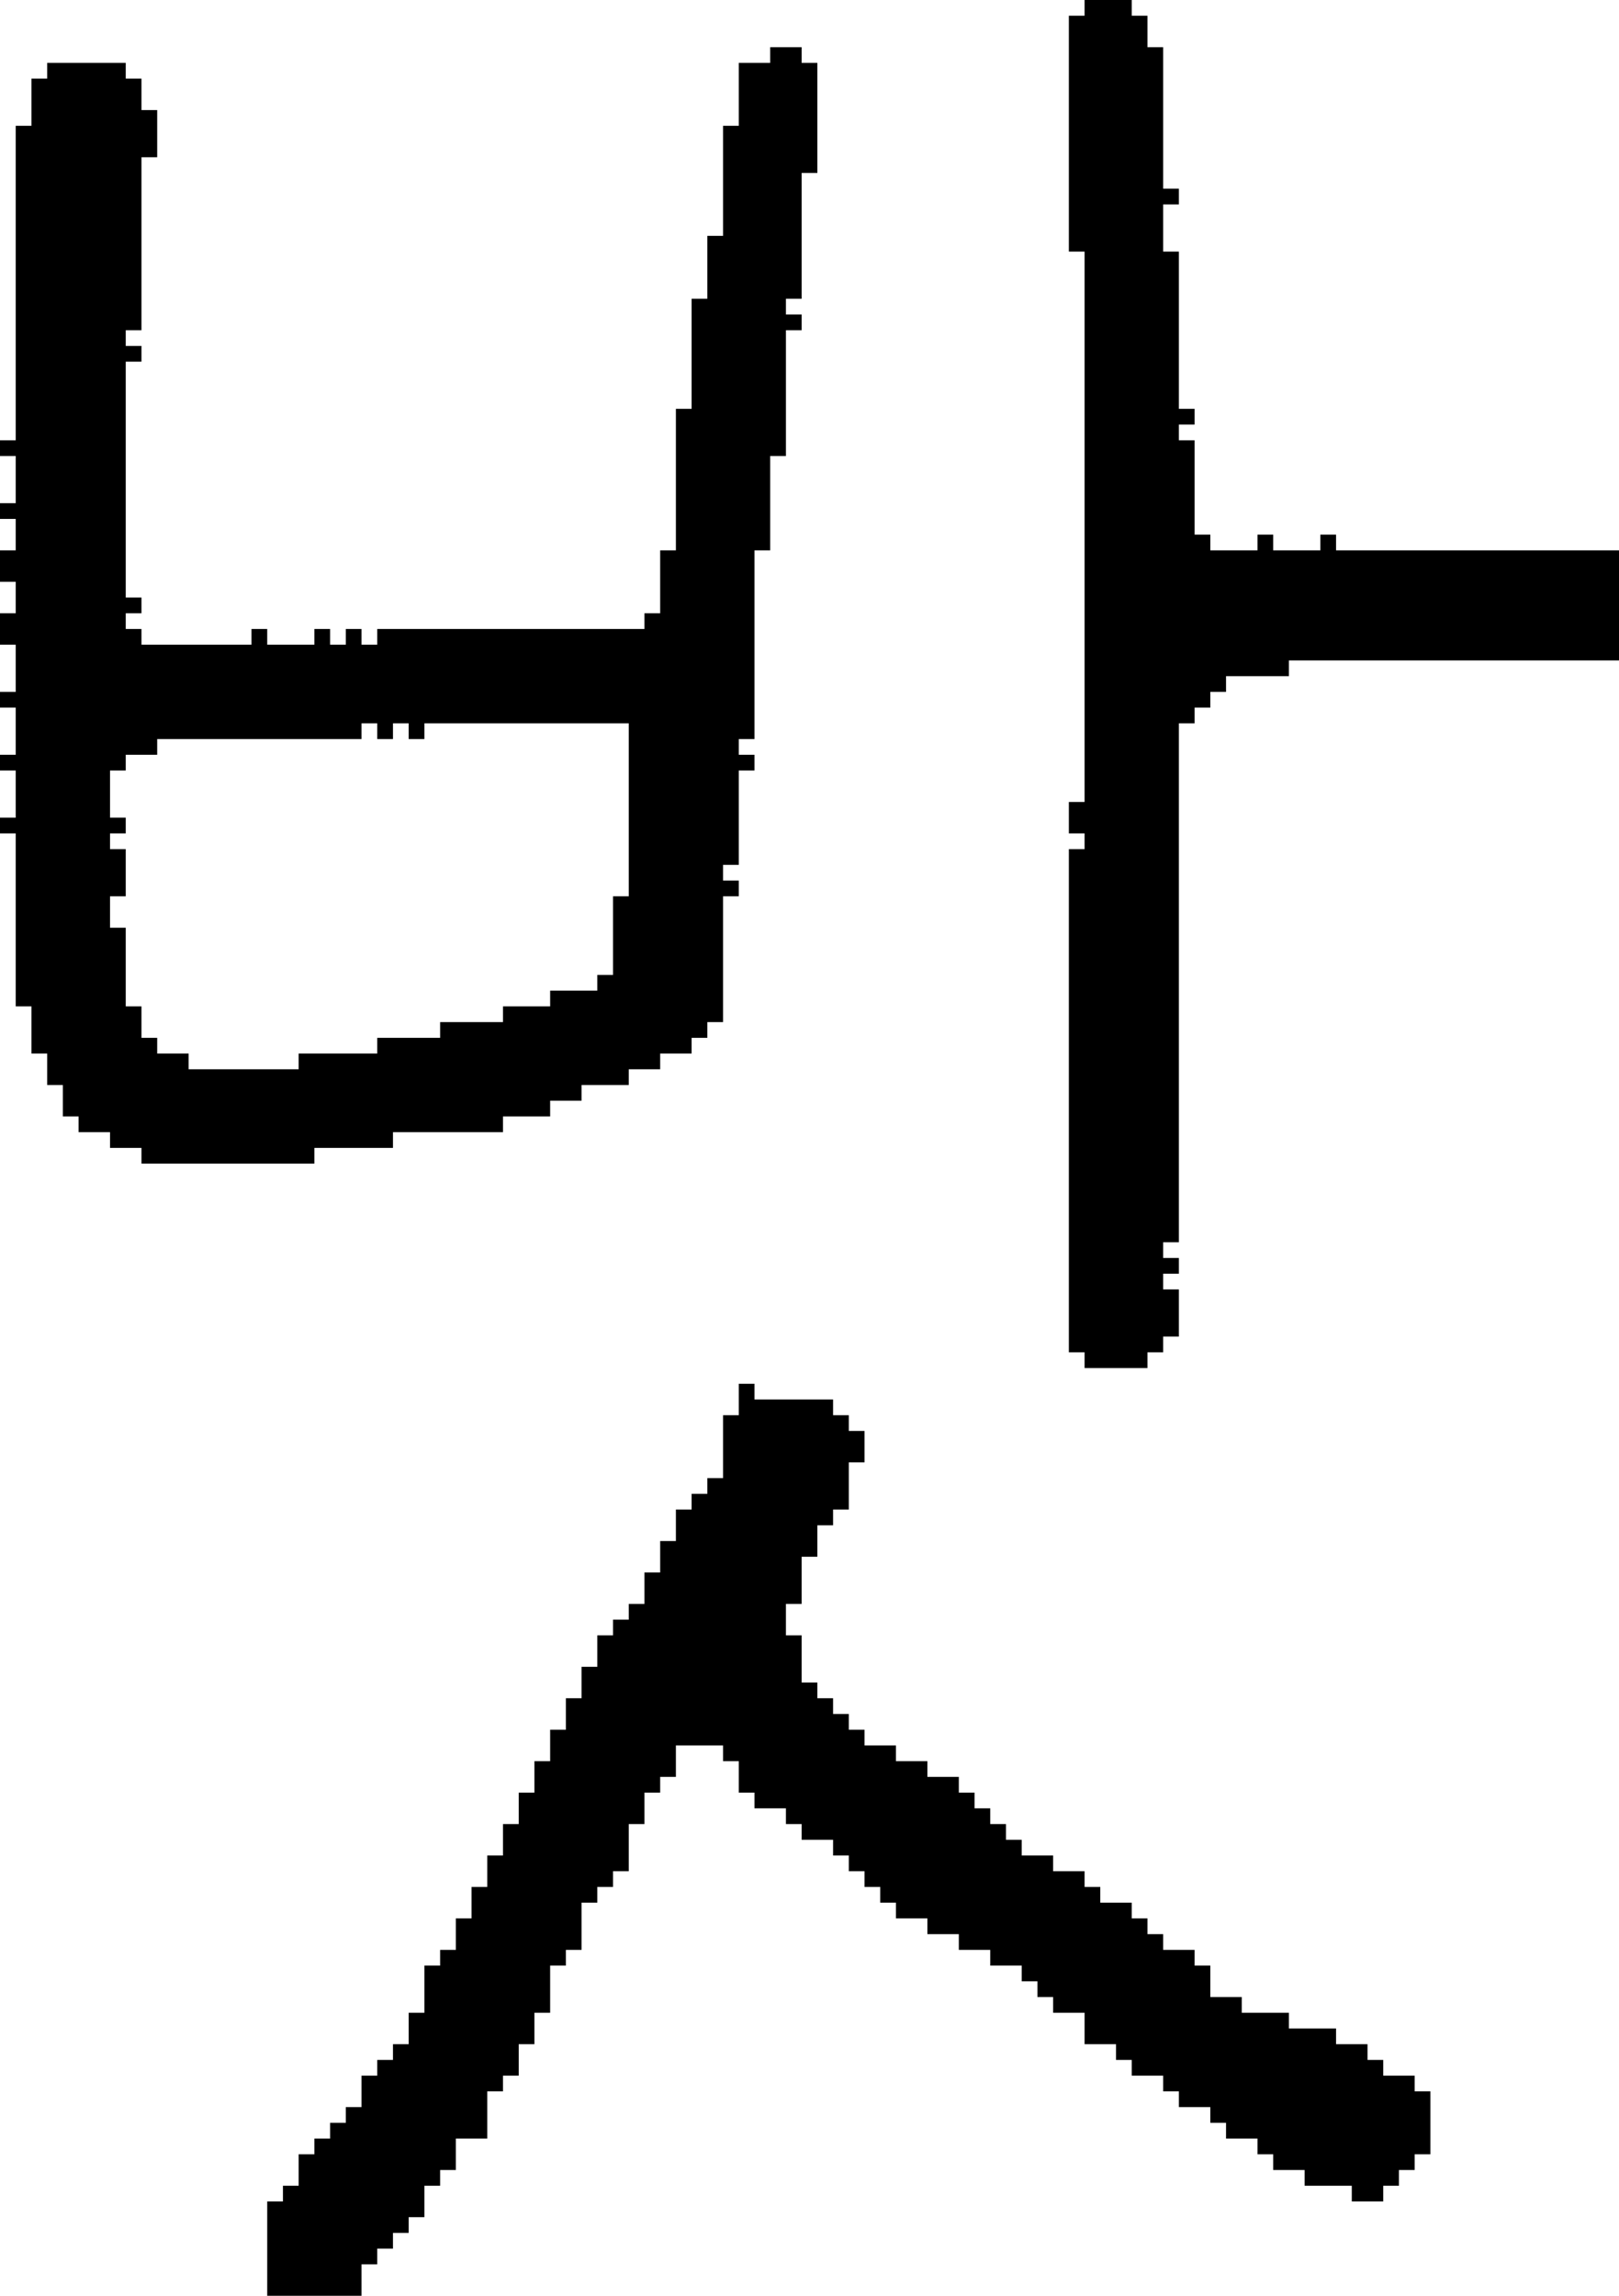 <?xml version="1.0" encoding="UTF-8" standalone="no"?>
<!DOCTYPE svg PUBLIC "-//W3C//DTD SVG 1.1//EN" 
  "http://www.w3.org/Graphics/SVG/1.1/DTD/svg11.dtd">
<svg width="103" height="146"
     xmlns="http://www.w3.org/2000/svg" version="1.1">
 <path d="  M 1,39  L 0,39  L 0,41  L 1,41  L 1,44  L 0,44  L 0,45  L 1,45  L 1,48  L 0,48  L 0,49  L 1,49  L 1,52  L 0,52  L 0,53  L 1,53  L 1,64  L 2,64  L 2,67  L 3,67  L 3,69  L 4,69  L 4,71  L 5,71  L 5,72  L 7,72  L 7,73  L 9,73  L 9,74  L 20,74  L 20,73  L 25,73  L 25,72  L 32,72  L 32,71  L 35,71  L 35,70  L 37,70  L 37,69  L 40,69  L 40,68  L 42,68  L 42,67  L 44,67  L 44,66  L 45,66  L 45,65  L 46,65  L 46,57  L 47,57  L 47,56  L 46,56  L 46,55  L 47,55  L 47,49  L 48,49  L 48,48  L 47,48  L 47,47  L 48,47  L 48,35  L 49,35  L 49,29  L 50,29  L 50,21  L 51,21  L 51,20  L 50,20  L 50,19  L 51,19  L 51,11  L 52,11  L 52,4  L 51,4  L 51,3  L 49,3  L 49,4  L 47,4  L 47,8  L 46,8  L 46,15  L 45,15  L 45,19  L 44,19  L 44,26  L 43,26  L 43,35  L 42,35  L 42,39  L 41,39  L 41,40  L 24,40  L 24,41  L 23,41  L 23,40  L 22,40  L 22,41  L 21,41  L 21,40  L 20,40  L 20,41  L 17,41  L 17,40  L 16,40  L 16,41  L 9,41  L 9,40  L 8,40  L 8,39  L 9,39  L 9,38  L 8,38  L 8,23  L 9,23  L 9,22  L 8,22  L 8,21  L 9,21  L 9,10  L 10,10  L 10,7  L 9,7  L 9,5  L 8,5  L 8,4  L 3,4  L 3,5  L 2,5  L 2,8  L 1,8  L 1,28  L 0,28  L 0,29  L 1,29  L 1,32  L 0,32  L 0,33  L 1,33  L 1,35  L 0,35  L 0,37  L 1,37  Z  M 9,64  L 8,64  L 8,59  L 7,59  L 7,57  L 8,57  L 8,54  L 7,54  L 7,53  L 8,53  L 8,52  L 7,52  L 7,49  L 8,49  L 8,48  L 10,48  L 10,47  L 23,47  L 23,46  L 24,46  L 24,47  L 25,47  L 25,46  L 26,46  L 26,47  L 27,47  L 27,46  L 40,46  L 40,57  L 39,57  L 39,62  L 38,62  L 38,63  L 35,63  L 35,64  L 32,64  L 32,65  L 28,65  L 28,66  L 24,66  L 24,67  L 19,67  L 19,68  L 12,68  L 12,67  L 10,67  L 10,66  L 9,66  Z  " style="fill:rgb(0, 0, 0); fill-opacity:1.000; stroke:none;" />
 <path d="  M 17,146  L 23,146  L 23,144  L 24,144  L 24,143  L 25,143  L 25,142  L 26,142  L 26,141  L 27,141  L 27,139  L 28,139  L 28,138  L 29,138  L 29,136  L 31,136  L 31,133  L 32,133  L 32,132  L 33,132  L 33,130  L 34,130  L 34,128  L 35,128  L 35,125  L 36,125  L 36,124  L 37,124  L 37,121  L 38,121  L 38,120  L 39,120  L 39,119  L 40,119  L 40,116  L 41,116  L 41,114  L 42,114  L 42,113  L 43,113  L 43,111  L 46,111  L 46,112  L 47,112  L 47,114  L 48,114  L 48,115  L 50,115  L 50,116  L 51,116  L 51,117  L 53,117  L 53,118  L 54,118  L 54,119  L 55,119  L 55,120  L 56,120  L 56,121  L 57,121  L 57,122  L 59,122  L 59,123  L 61,123  L 61,124  L 63,124  L 63,125  L 65,125  L 65,126  L 66,126  L 66,127  L 67,127  L 67,128  L 69,128  L 69,130  L 71,130  L 71,131  L 72,131  L 72,132  L 74,132  L 74,133  L 75,133  L 75,134  L 77,134  L 77,135  L 78,135  L 78,136  L 80,136  L 80,137  L 81,137  L 81,138  L 83,138  L 83,139  L 86,139  L 86,140  L 88,140  L 88,139  L 89,139  L 89,138  L 90,138  L 90,137  L 91,137  L 91,133  L 90,133  L 90,132  L 88,132  L 88,131  L 87,131  L 87,130  L 85,130  L 85,129  L 82,129  L 82,128  L 79,128  L 79,127  L 77,127  L 77,125  L 76,125  L 76,124  L 74,124  L 74,123  L 73,123  L 73,122  L 72,122  L 72,121  L 70,121  L 70,120  L 69,120  L 69,119  L 67,119  L 67,118  L 65,118  L 65,117  L 64,117  L 64,116  L 63,116  L 63,115  L 62,115  L 62,114  L 61,114  L 61,113  L 59,113  L 59,112  L 57,112  L 57,111  L 55,111  L 55,110  L 54,110  L 54,109  L 53,109  L 53,108  L 52,108  L 52,107  L 51,107  L 51,104  L 50,104  L 50,102  L 51,102  L 51,99  L 52,99  L 52,97  L 53,97  L 53,96  L 54,96  L 54,93  L 55,93  L 55,91  L 54,91  L 54,90  L 53,90  L 53,89  L 48,89  L 48,88  L 47,88  L 47,90  L 46,90  L 46,94  L 45,94  L 45,95  L 44,95  L 44,96  L 43,96  L 43,98  L 42,98  L 42,100  L 41,100  L 41,102  L 40,102  L 40,103  L 39,103  L 39,104  L 38,104  L 38,106  L 37,106  L 37,108  L 36,108  L 36,110  L 35,110  L 35,112  L 34,112  L 34,114  L 33,114  L 33,116  L 32,116  L 32,118  L 31,118  L 31,120  L 30,120  L 30,122  L 29,122  L 29,124  L 28,124  L 28,125  L 27,125  L 27,128  L 26,128  L 26,130  L 25,130  L 25,131  L 24,131  L 24,132  L 23,132  L 23,134  L 22,134  L 22,135  L 21,135  L 21,136  L 20,136  L 20,137  L 19,137  L 19,139  L 18,139  L 18,140  L 17,140  Z  " style="fill:rgb(0, 0, 0); fill-opacity:1.000; stroke:none;" />
 <path d="  M 69,51  L 68,51  L 68,53  L 69,53  L 69,54  L 68,54  L 68,86  L 69,86  L 69,87  L 73,87  L 73,86  L 74,86  L 74,85  L 75,85  L 75,82  L 74,82  L 74,81  L 75,81  L 75,80  L 74,80  L 74,79  L 75,79  L 75,46  L 76,46  L 76,45  L 77,45  L 77,44  L 78,44  L 78,43  L 82,43  L 82,42  L 103,42  L 103,35  L 85,35  L 85,34  L 84,34  L 84,35  L 81,35  L 81,34  L 80,34  L 80,35  L 77,35  L 77,34  L 76,34  L 76,28  L 75,28  L 75,27  L 76,27  L 76,26  L 75,26  L 75,16  L 74,16  L 74,13  L 75,13  L 75,12  L 74,12  L 74,3  L 73,3  L 73,1  L 72,1  L 72,0  L 69,0  L 69,1  L 68,1  L 68,16  L 69,16  Z  " style="fill:rgb(0, 0, 0); fill-opacity:1.000; stroke:none;" />
</svg>
